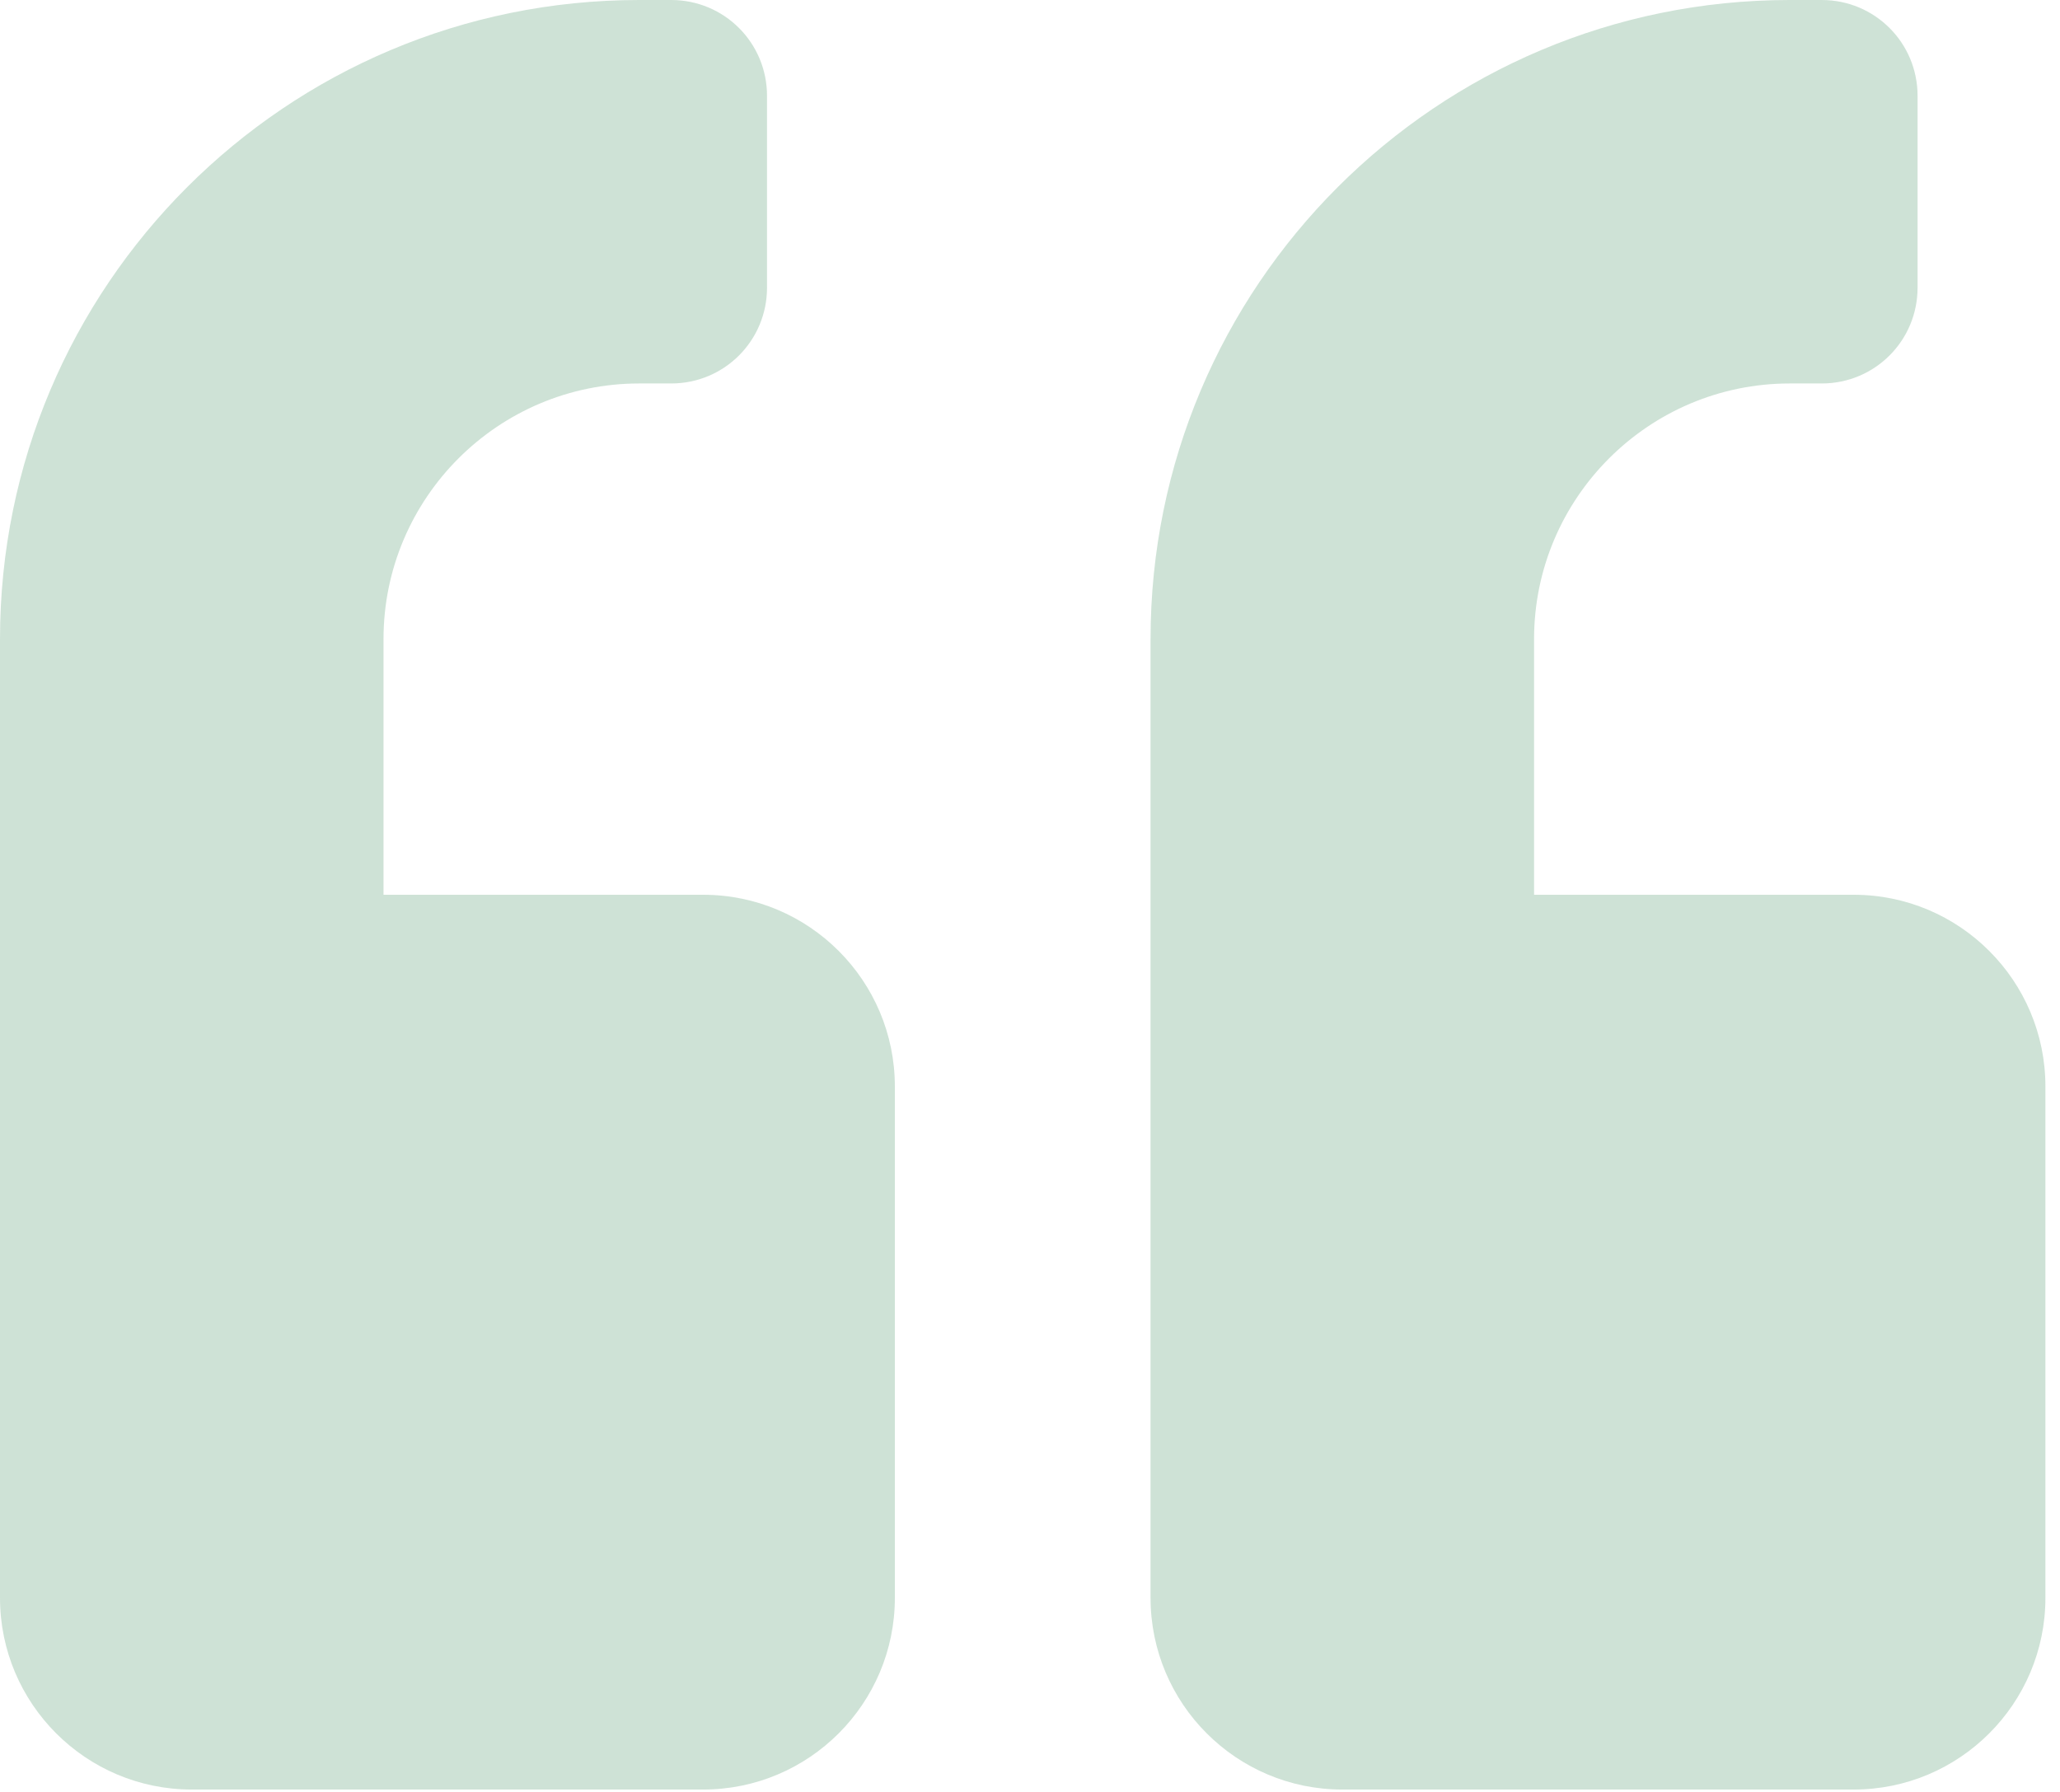 <svg width="100" height="87" viewBox="0 0 100 87" fill="none" xmlns="http://www.w3.org/2000/svg">
<path d="M89.983 43.44H74.469V31.029C74.469 24.183 80.035 18.617 86.881 18.617H88.432C91.011 18.617 93.086 16.542 93.086 13.963V4.654C93.086 2.075 91.011 0 88.432 0H86.881C69.737 0 55.852 13.885 55.852 31.029V77.572C55.852 82.711 60.021 86.881 65.16 86.881H89.983C95.123 86.881 99.292 82.711 99.292 77.572V52.749C99.292 47.61 95.123 43.44 89.983 43.44ZM34.132 43.44H18.617V31.029C18.617 24.183 24.183 18.617 31.029 18.617H32.58C35.16 18.617 37.234 16.542 37.234 13.963V4.654C37.234 2.075 35.16 0 32.58 0H31.029C13.885 0 0 13.885 0 31.029V77.572C0 82.711 4.169 86.881 9.309 86.881H34.132C39.271 86.881 43.44 82.711 43.44 77.572V52.749C43.44 47.61 39.271 43.44 34.132 43.44Z" fill="#0B7132" fill-opacity="0.2"/>
</svg>
